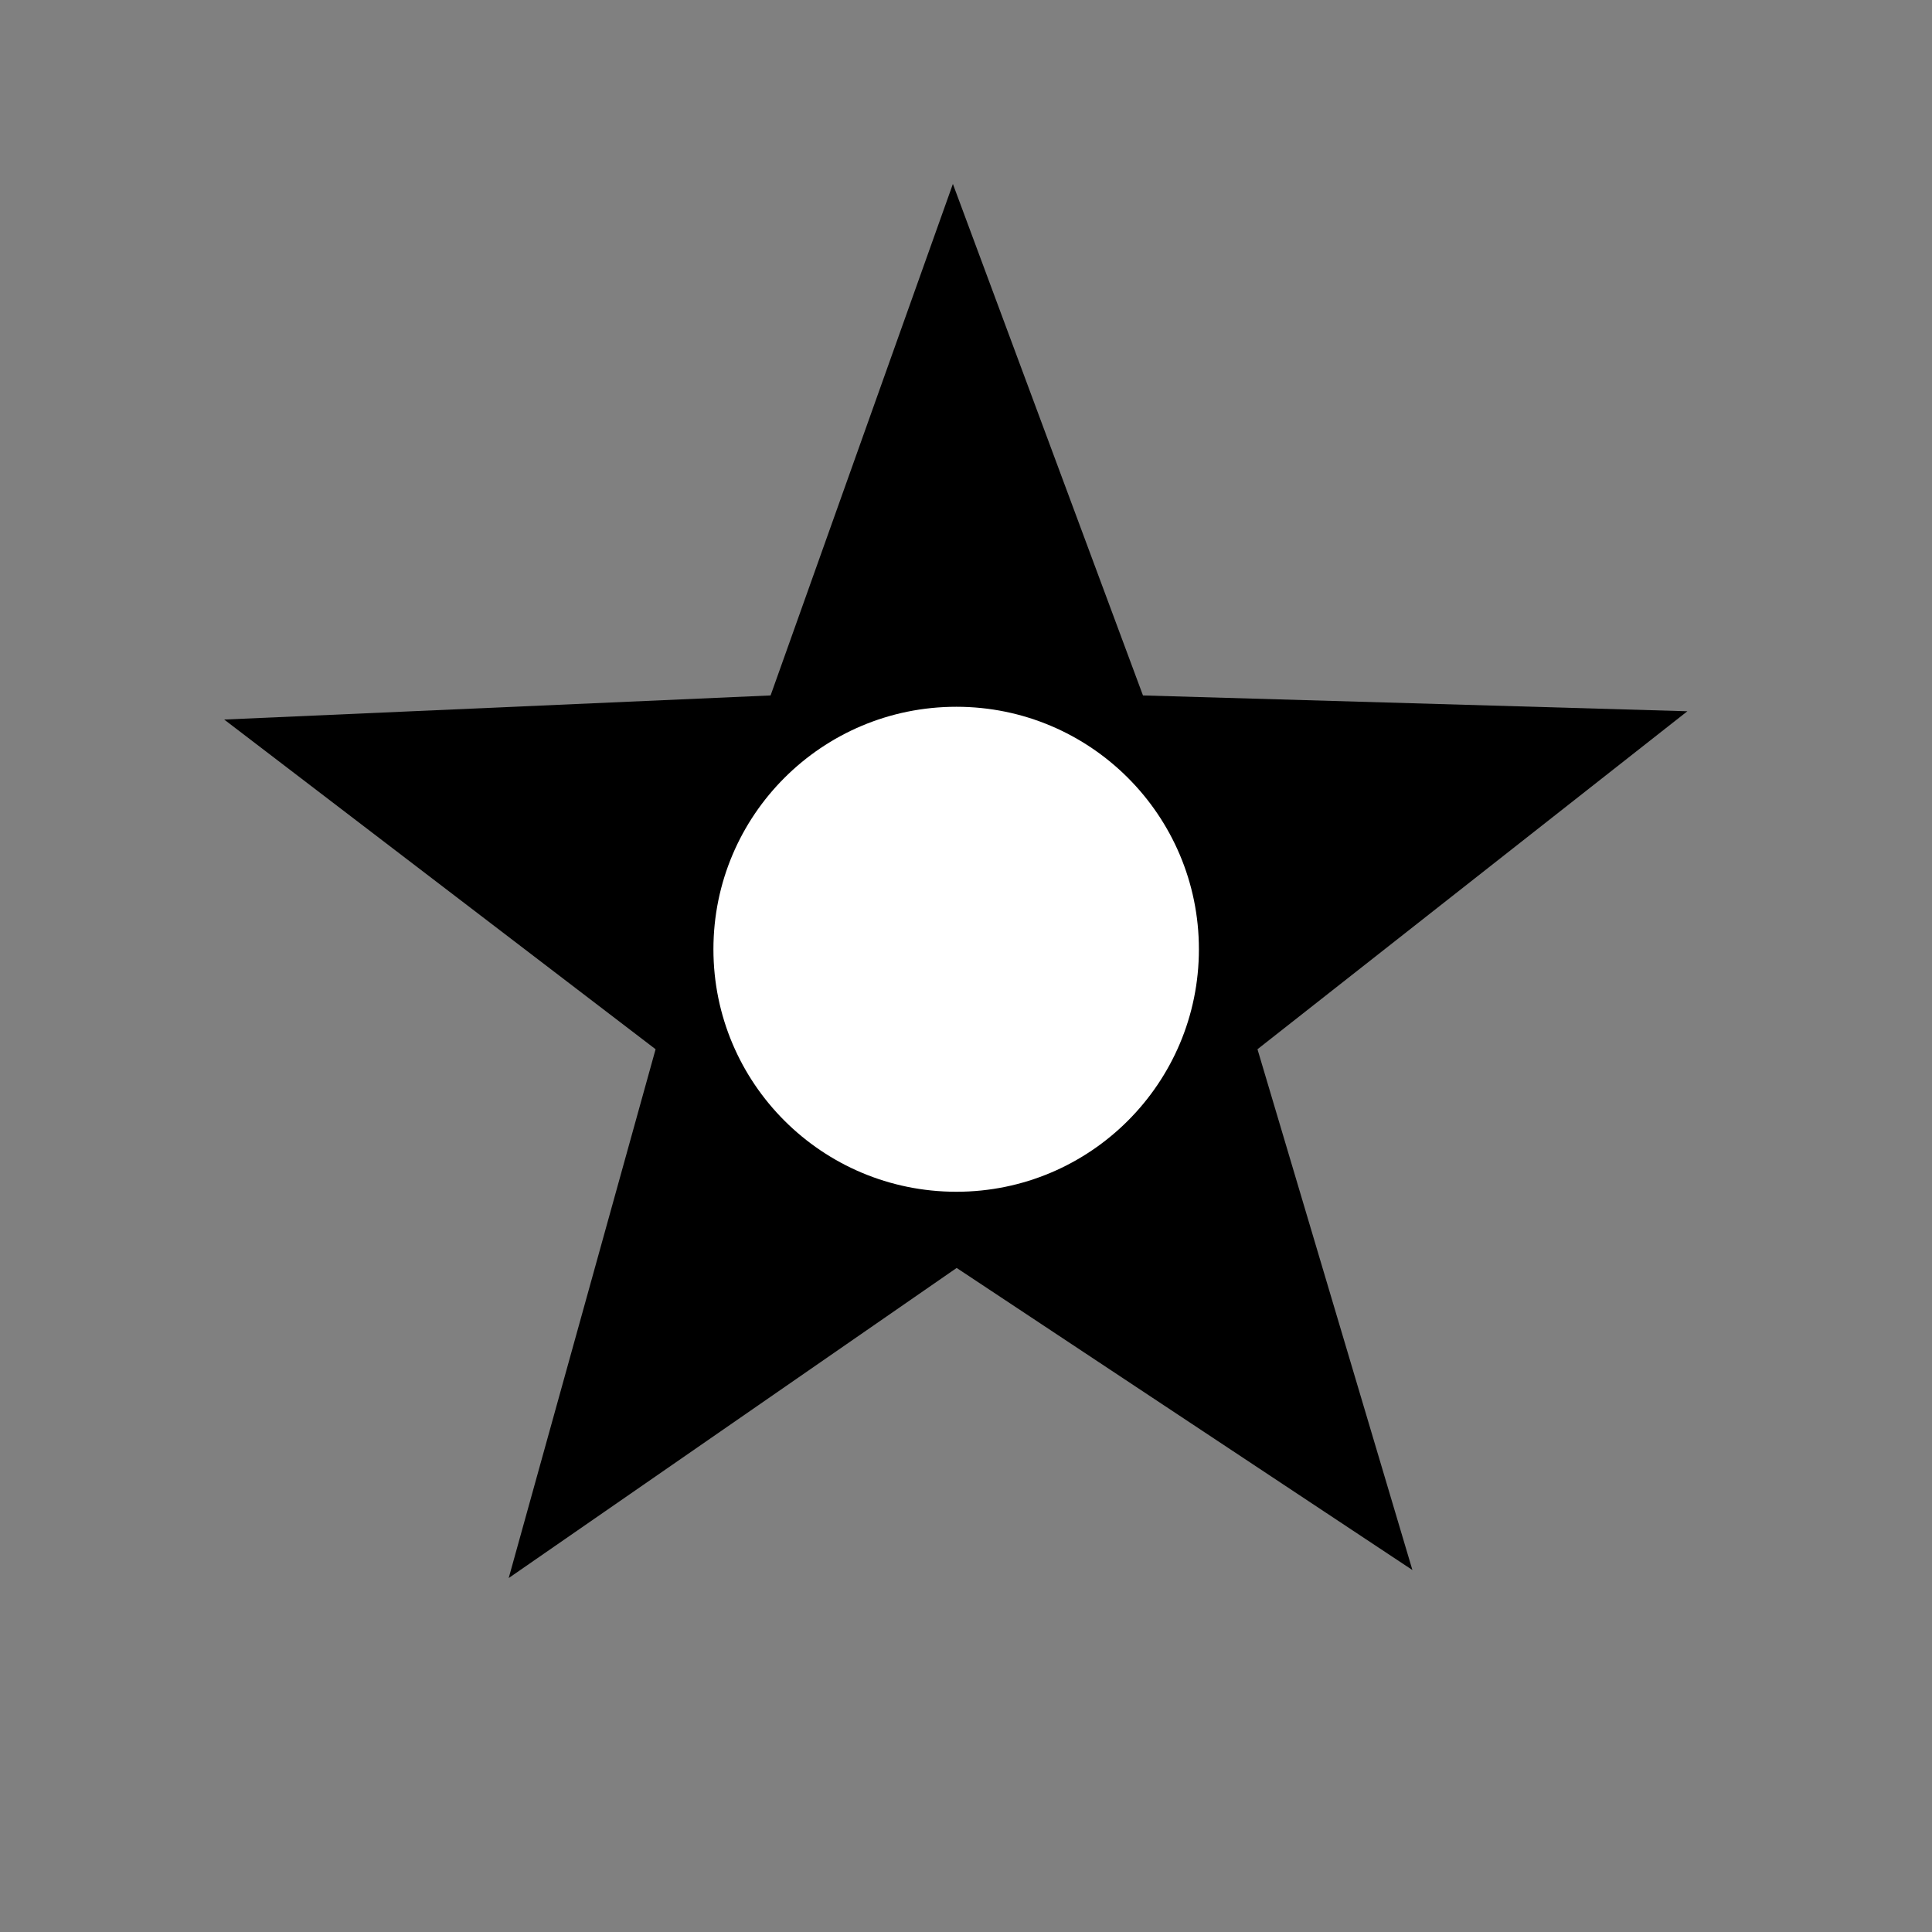 <?xml version="1.0" encoding="UTF-8" standalone="no"?>
<!DOCTYPE svg PUBLIC "-//W3C//DTD SVG 1.1//EN" "http://www.w3.org/Graphics/SVG/1.1/DTD/svg11.dtd">
<svg width="100%" height="100%" viewBox="0 0 33 33" version="1.1" xmlns="http://www.w3.org/2000/svg" xmlns:xlink="http://www.w3.org/1999/xlink" xml:space="preserve" xmlns:serif="http://www.serif.com/" style="fill-rule:evenodd;clip-rule:evenodd;stroke-linejoin:round;stroke-miterlimit:2;">
    <rect x="0" y="0" width="33" height="33" fill="#808080" stroke="none"/>
    <g transform="matrix(1,0,0,1,-1151,-3)">
        <g transform="matrix(1,0,0,1,0,-24.259)">
            <g id="sektorfyr" transform="matrix(1,0,0,1,1151.32,27.473)">
                <rect x="0" y="0" width="32" height="32" style="fill:none;"/>
                <g transform="matrix(4.289,0,0,4.289,11.74,13.689)">
                    <path d="M3.908,-0.409L2.196,0.937L2.813,3.011L0.998,1.808L-0.786,3.043L-0.201,0.937L-1.919,-0.376L0.257,-0.472L0.983,-2.509L1.74,-0.472L3.908,-0.409Z"/>
                </g>
                <g transform="matrix(0,-4.167,-4.167,0,16.012,11.854)">
                    <path d="M-0.995,-0.995C-1.544,-0.995 -1.989,-0.55 -1.989,-0.001C-1.989,0.55 -1.544,0.995 -0.995,0.995C-0.446,0.995 -0.001,0.55 -0.001,-0.001C-0.001,-0.55 -0.446,-0.995 -0.995,-0.995" style="fill:white;fill-rule:nonzero;"/>
                </g>
            </g>
        </g>
    </g>
</svg>

